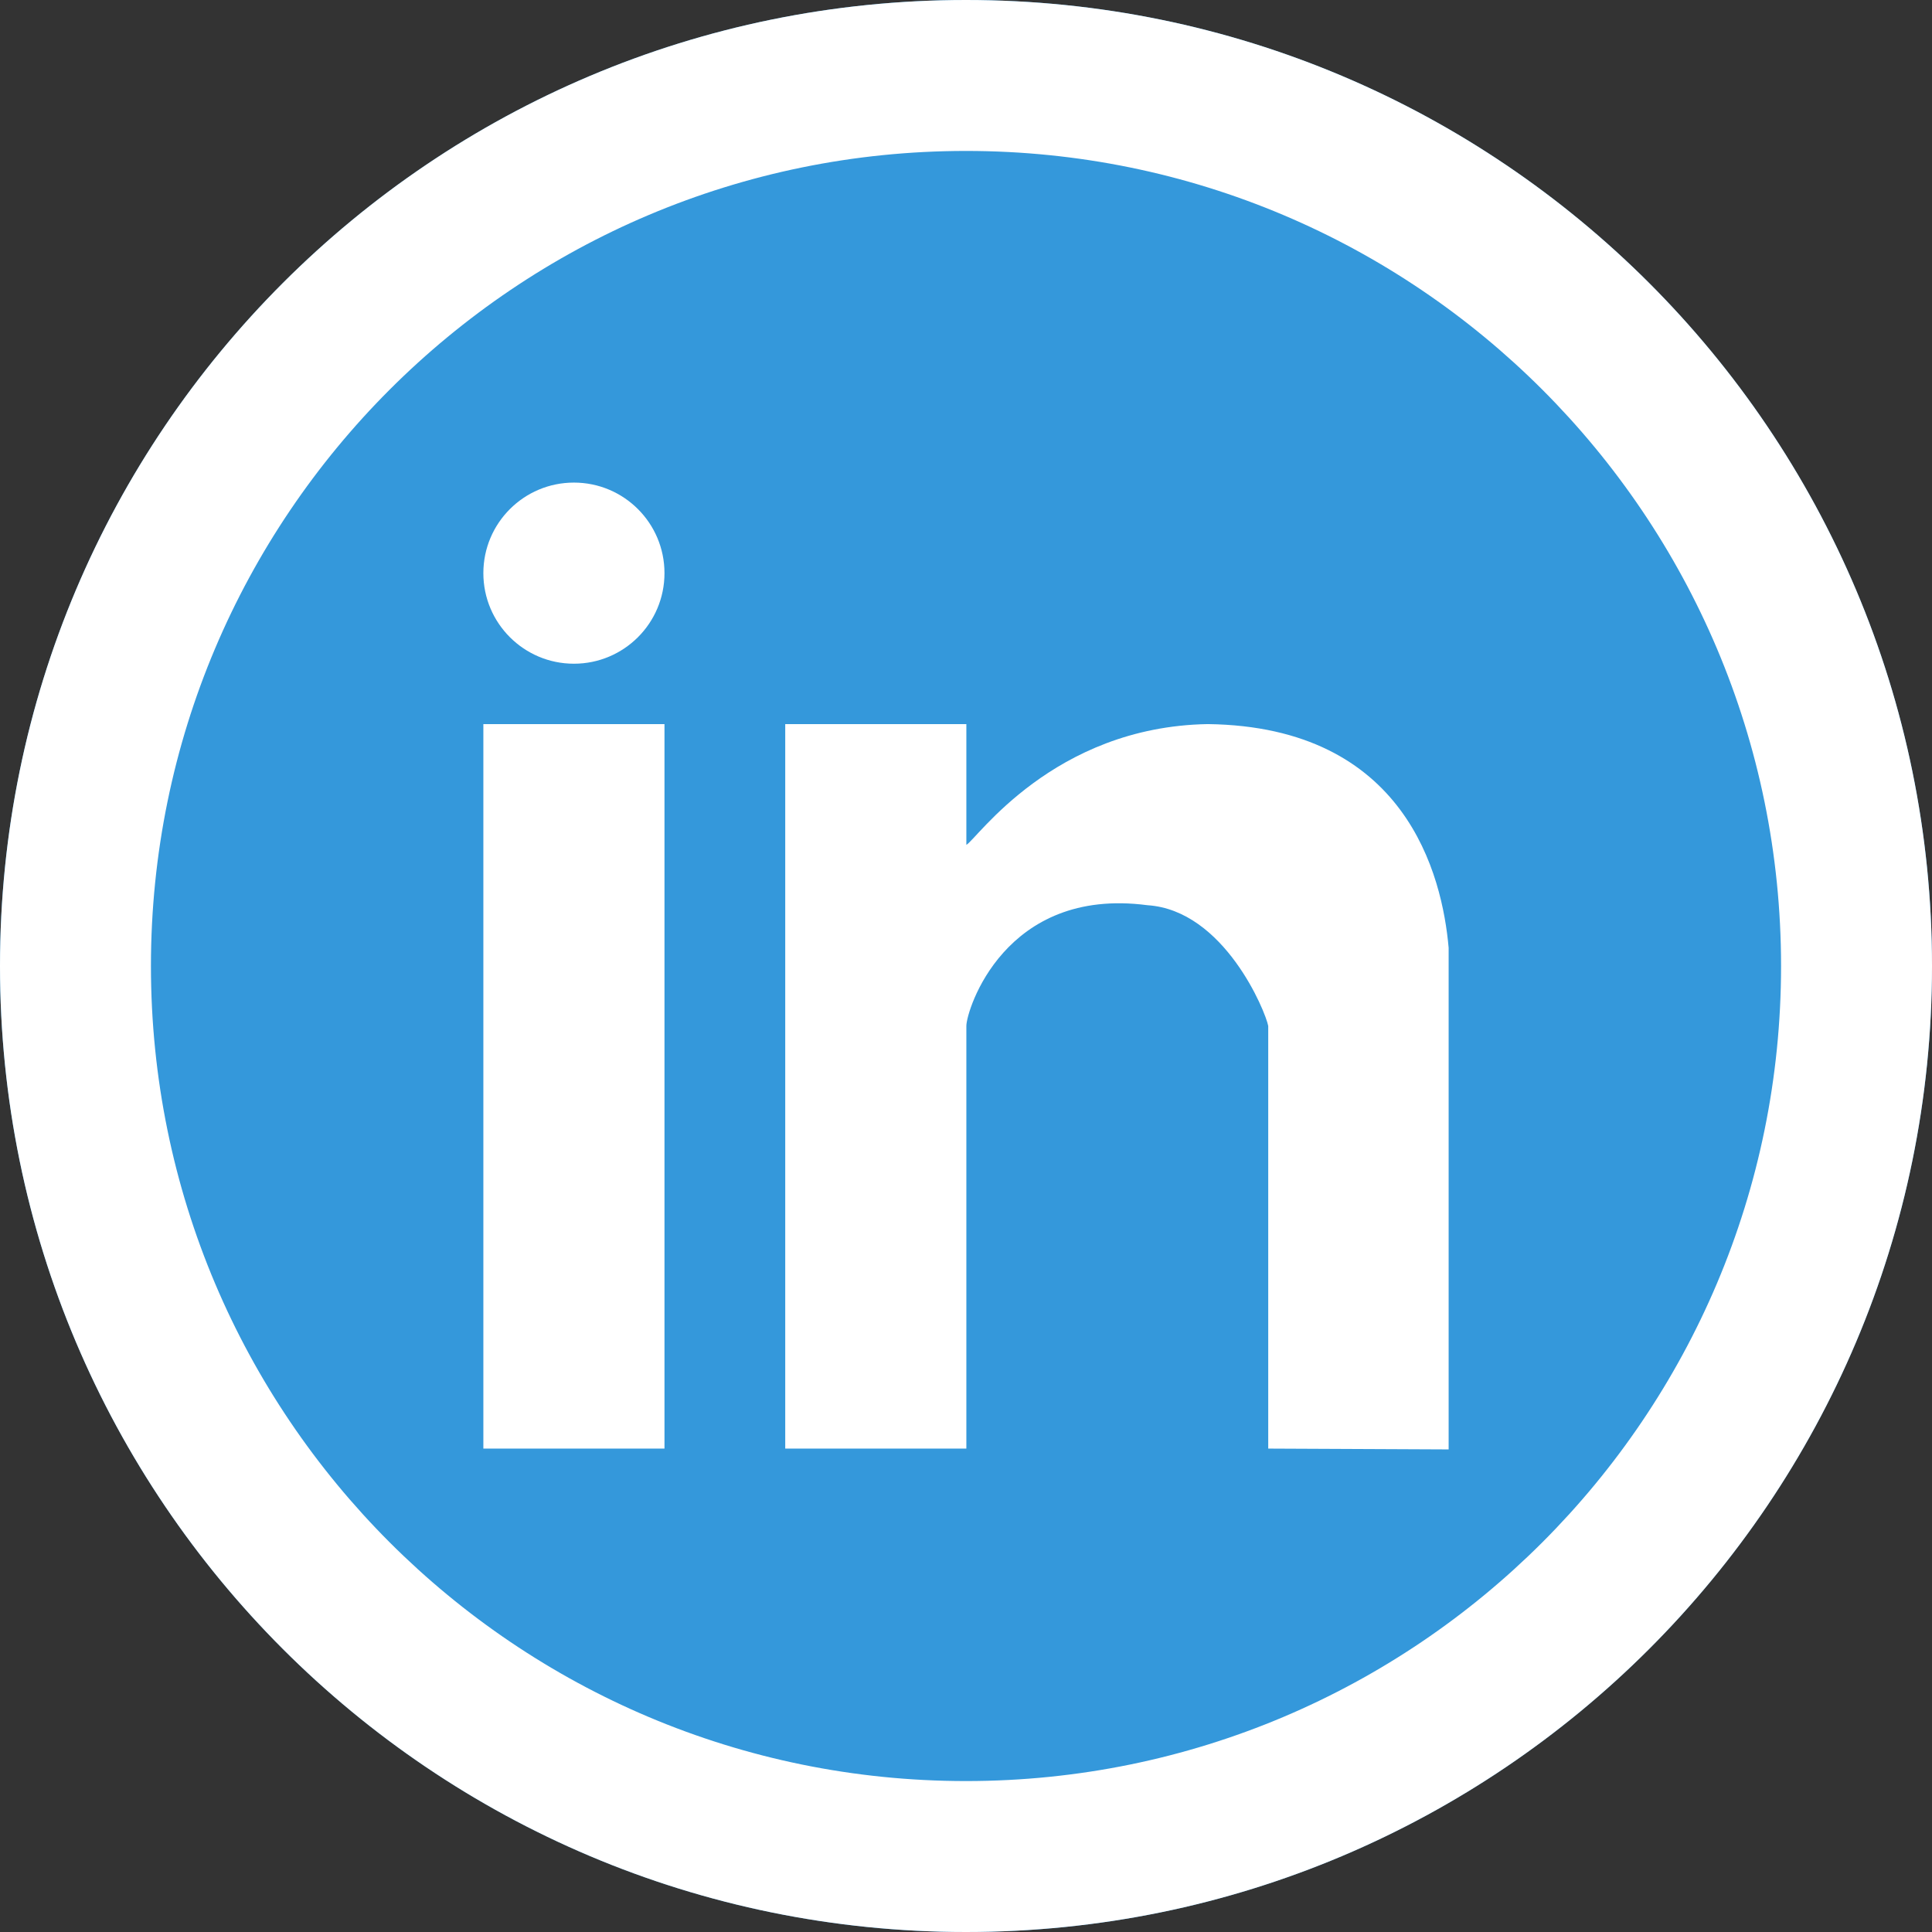 <?xml version="1.0" encoding="utf-8"?>
<!-- Generator: Adobe Illustrator 16.2.1, SVG Export Plug-In . SVG Version: 6.00 Build 0)  -->
<!DOCTYPE svg PUBLIC "-//W3C//DTD SVG 1.1//EN" "http://www.w3.org/Graphics/SVG/1.1/DTD/svg11.dtd">
<svg version="1.1" id="Layer_1" xmlns="http://www.w3.org/2000/svg" xmlns:xlink="http://www.w3.org/1999/xlink" x="0px" y="0px"
	 width="512px" height="512px" viewBox="0 0 512 512" enable-background="new 0 0 512 512" xml:space="preserve" fill="white">
	 <rect x="0" y="0" width="512" height="512" fill="#333333" stroke="none"/>
	 <path fill="#3498db" d="M256,0C114.609,0,0,114.609,0,256s114.609,256,256,256s256-114.609,256-256S397.391,0,256,0z"/>
<path d="M256,0C114.609,0,0,114.609,0,256s114.609,256,256,256s256-114.609,256-256S397.391,0,256,0z M256,472
	c-119.297,0-216-96.703-216-216S136.703,40,256,40s216,96.703,216,216S375.297,472,256,472z"/>
<g>
	<g>
		<path fill-rule="evenodd" clip-rule="evenodd" d="M128.094,383.891h48v-192h-48V383.891z M320.094,191.891
			c-41.094,0.688-61.312,30.641-64,32v-32h-48v192h48v-112c0-4.109,10.125-37,48-32c20.344,1.328,31.312,28.234,32,32v112
			l47.812,0.219V251.188C382.219,232,372.625,192.578,320.094,191.891z M152.094,127.891c-13.25,0-24,10.734-24,24s10.75,24,24,24
			s24-10.734,24-24S165.344,127.891,152.094,127.891z"/>
	</g>
</g>
</svg>
